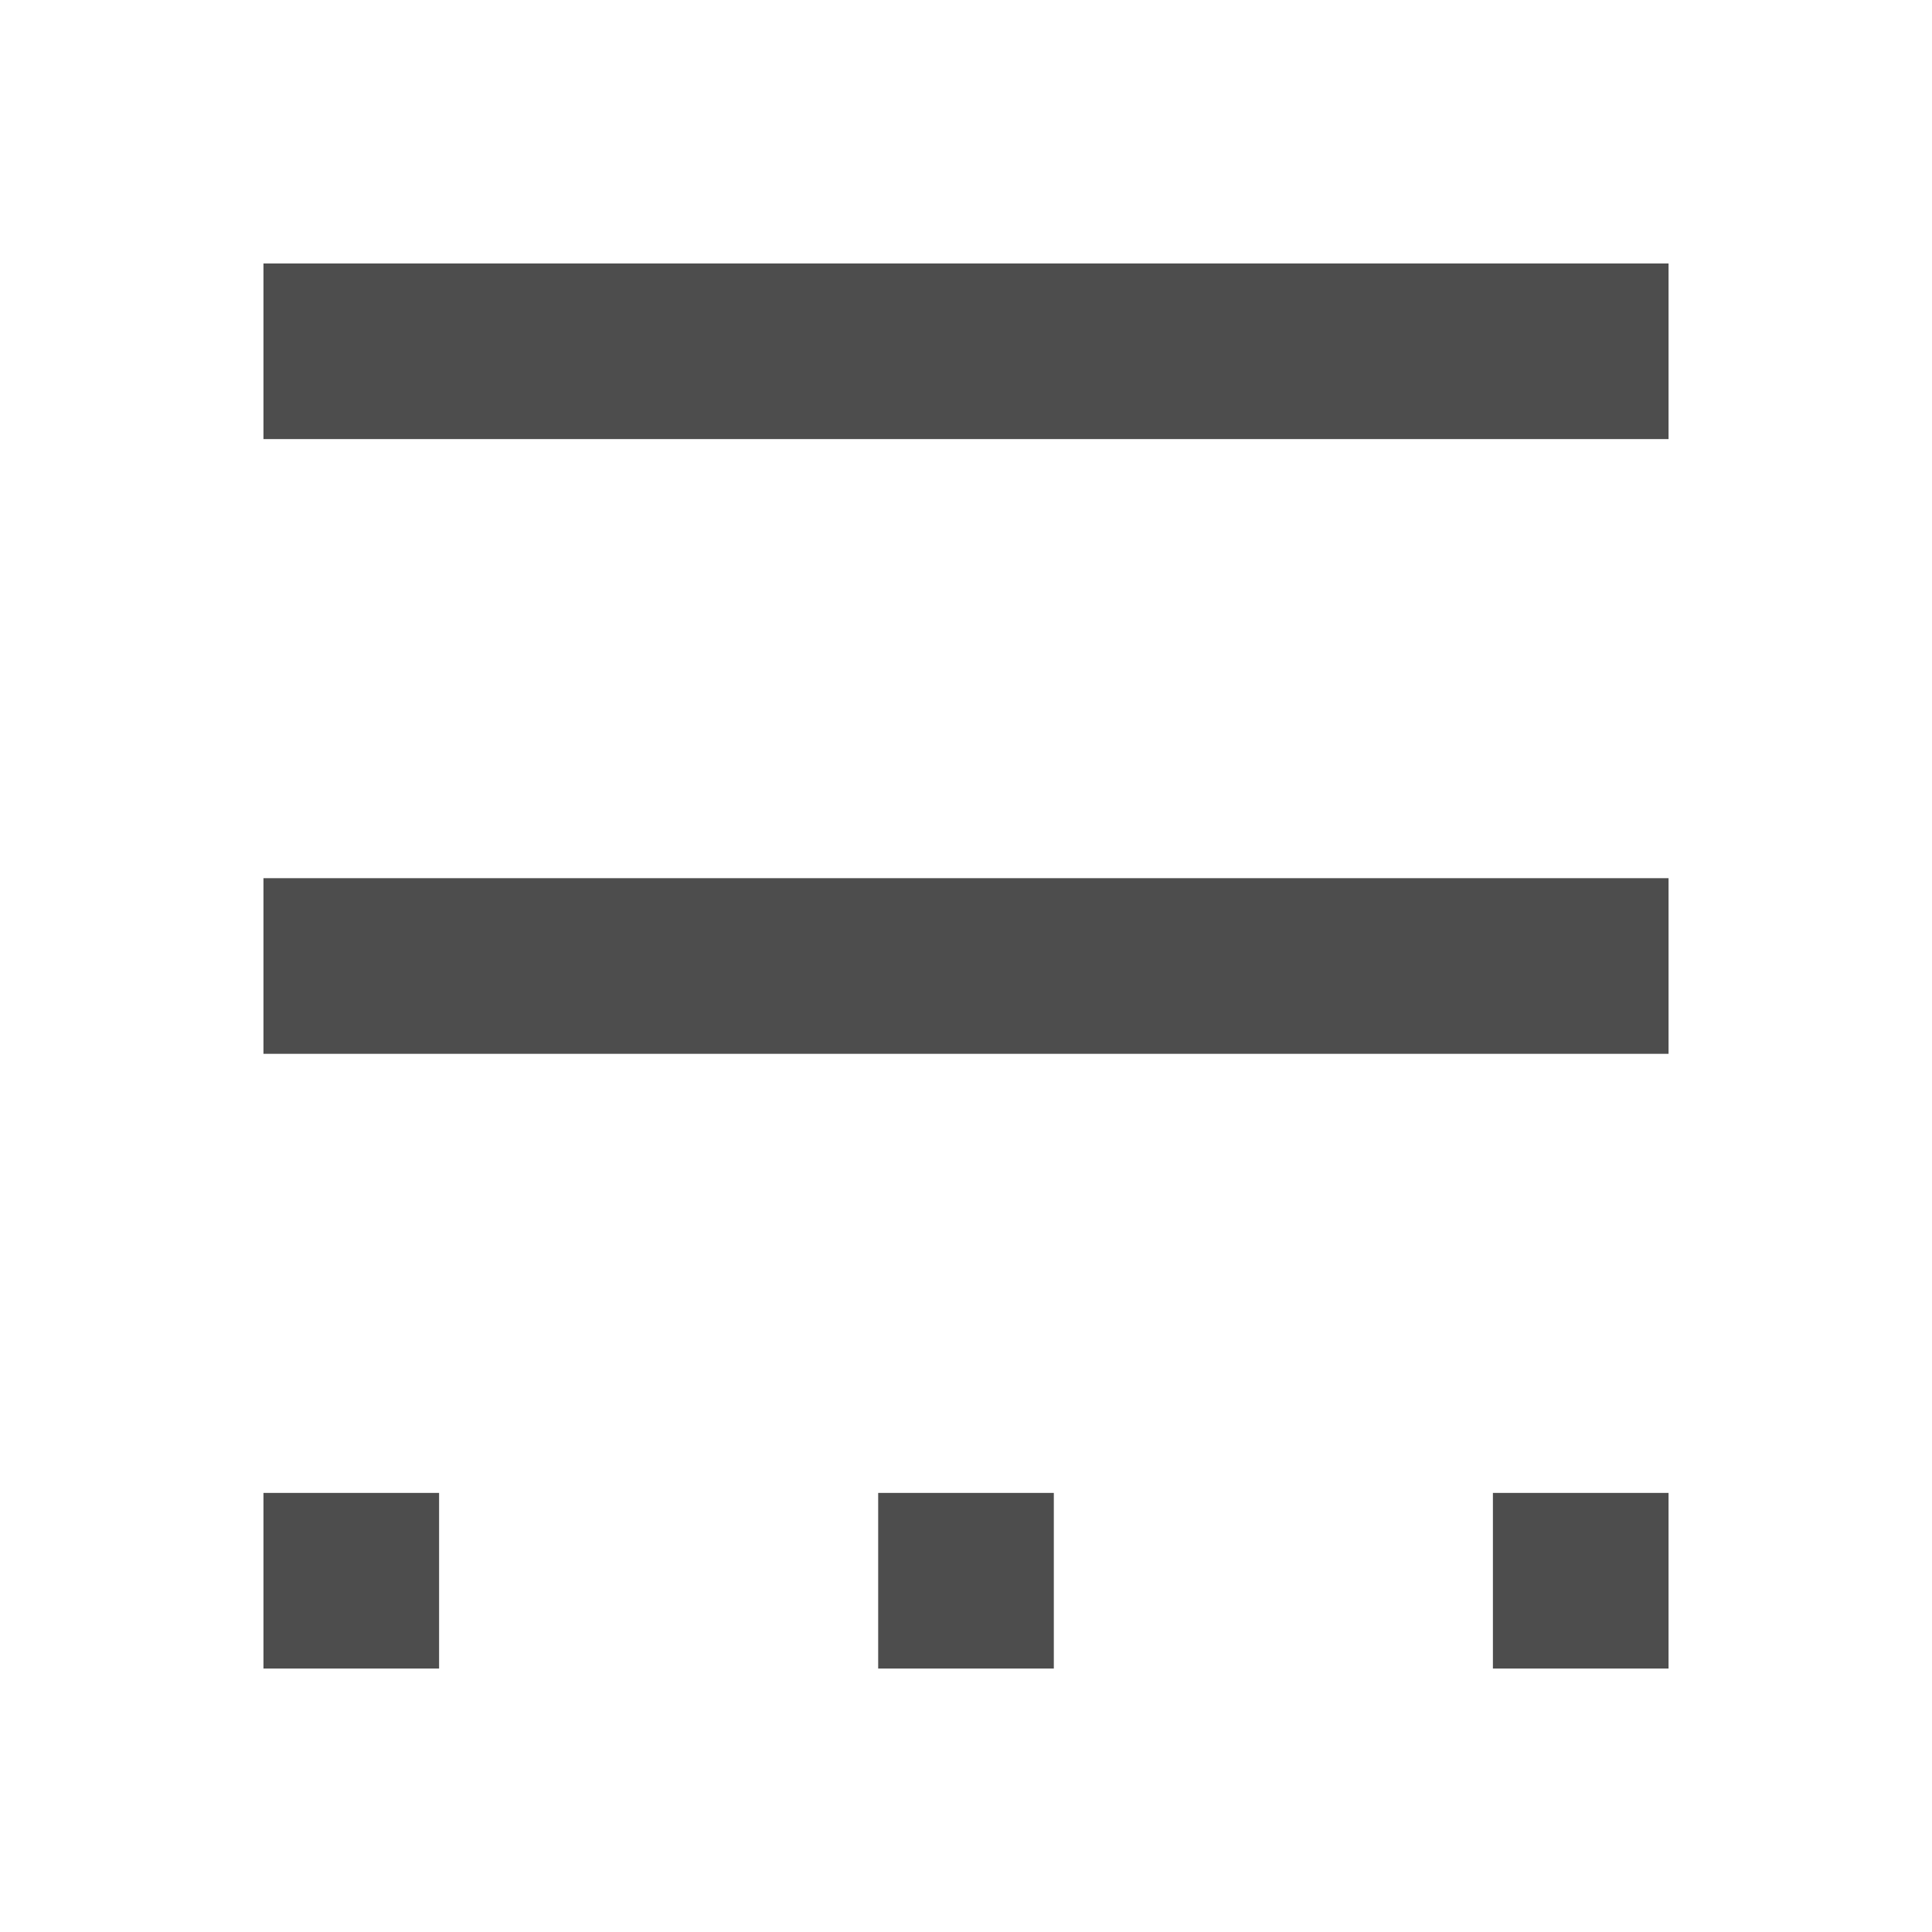 <?xml version="1.0" encoding="UTF-8" standalone="no"?>
<!-- Created with Inkscape (http://www.inkscape.org/) -->

<svg
   xmlns:dc="http://purl.org/dc/elements/1.1/"
   xmlns:cc="http://creativecommons.org/ns#"
   xmlns:rdf="http://www.w3.org/1999/02/22-rdf-syntax-ns#"
   xmlns:svg="http://www.w3.org/2000/svg"
   xmlns="http://www.w3.org/2000/svg"
   xmlns:sodipodi="http://sodipodi.sourceforge.net/DTD/sodipodi-0.dtd"
   xmlns:inkscape="http://www.inkscape.org/namespaces/inkscape"
   id="svg3109"
   height="22"
   width="22"
   version="1.1"
   inkscape:version="0.48.5 r10040"
   sodipodi:docname="application-menu.svg">
  <defs
     id="defs154" />
  <sodipodi:namedview
     pagecolor="#ffffff"
     bordercolor="#666666"
     borderopacity="1"
     objecttolerance="10"
     gridtolerance="10"
     guidetolerance="10"
     inkscape:pageopacity="0"
     inkscape:pageshadow="2"
     inkscape:window-width="640"
     inkscape:window-height="480"
     id="namedview152" />
  <g
     id="layer1"
     transform="translate(-534.14 -579.08)">
    <path
       id="path4163"
       style="fill:#4d4d4d"
       d="m3 3v2h16v-2zm0 7v2h16v-2zm0 7v2h2v-2zm7 0v2h2v-2zm7 0v2h2v-2z"
       transform="translate(534.14 579.08)" />
  </g>
</svg>
